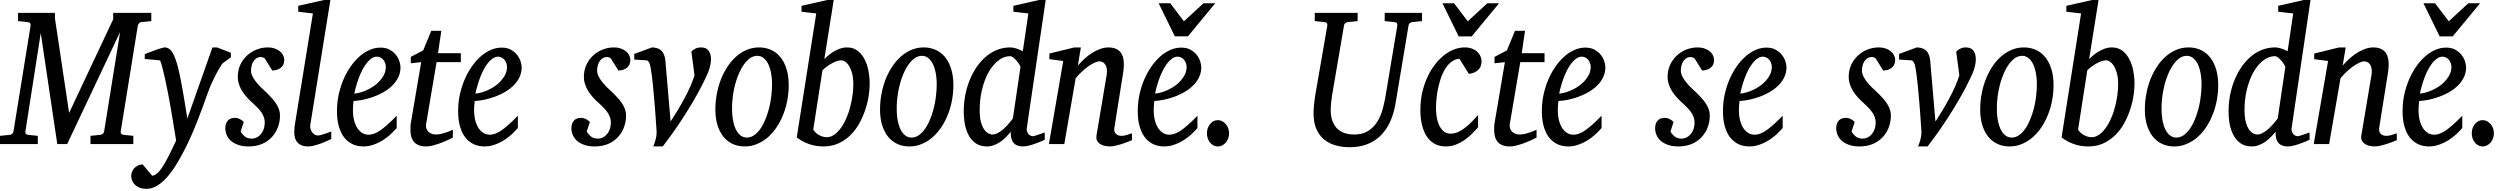 <?xml version="1.0" encoding="UTF-8" standalone="no"?>
<svg xmlns="http://www.w3.org/2000/svg" width="392" height="30" version="1.0">
	<path d="M22.258 3.457c-.354.03-.573.235-.657.614l-2.665 16.494a.547.547 0 00.063.39c.075.109.227.174.454.194l1.453.15v1.287h-6.72v-1.288l1.516-.15a.847.847 0 00.417-.164c.117-.1.189-.24.214-.419l2.501-15.55-8.299 17.57H8.981L6.391 5.18l-2.4 15.386a.547.547 0 00.064.39c.067.109.21.174.43.194l1.44.15v1.287H0v-1.288l1.478-.15c.354-.03.568-.224.644-.583L4.788 4.071a.61.61 0 00-.064-.419c-.067-.11-.219-.175-.454-.195l-1.44-.15V2.022h5.785v.853l2.223 14.832 6.91-14.683V2.021h5.975v1.287l-1.465.15m12.657 6.465c-.1.12-.248.34-.442.659-.194.32-.396.678-.606 1.078a48.35 48.35 0 00-.607 1.242c-.193.419-.35.788-.467 1.107a128.07 128.07 0 00-.657 1.782 76.632 76.632 0 01-.834 2.26 83.688 83.688 0 01-.998 2.5 44.24 44.24 0 01-1.162 2.529 37.124 37.124 0 01-1.3 2.38 14.386 14.386 0 01-1.454 2.095c-.513.618-1.056 1.112-1.63 1.482-.563.379-1.153.568-1.768.568-.471 0-.863-.07-1.174-.21a2.15 2.15 0 01-.746-.523c-.185-.2-.311-.42-.379-.659a2.021 2.021 0 01-.113-.628c0-.23.046-.454.139-.674a1.8 1.8 0 01.366-.569c.16-.16.35-.289.568-.389.22-.1.455-.16.708-.18l1.503 1.782c.27-.03.535-.16.796-.39.26-.219.535-.553.82-1.002.296-.45.616-1.013.961-1.691.345-.679.737-1.492 1.175-2.44a148.054 148.054 0 00-.379-2.305 98.208 98.208 0 00-.329-1.976c-.118-.718-.244-1.447-.379-2.185a97.532 97.532 0 00-.43-2.155 41.828 41.828 0 00-.429-1.961 25.56 25.56 0 00-.366-1.422c-.11-.37-.194-.559-.253-.569l-2.35-.21v-.763l.355-.134c.168-.07.353-.14.555-.21.203-.08.417-.16.645-.24.227-.09.442-.164.644-.224.202-.07.383-.124.543-.164.168-.05.29-.075.366-.075.278 0 .523.08.733.24.21.149.396.368.556.658.168.29.32.638.455 1.048.143.399.278.853.404 1.362.219.908.446 2.035.682 3.382.236 1.337.48 2.829.733 4.475L33.31 7.44h.746l2.148.838v.703l-1.289.943m9.651-.553c0 .359-.067.648-.202.868a1.56 1.56 0 01-.493.494c-.193.12-.4.204-.619.254-.21.04-.396.065-.556.075L41.534 9.19a.846.846 0 00-.24-.15.833.833 0 00-.404-.09c-.286 0-.526.075-.72.225a1.7 1.7 0 00-.48.539 2.36 2.36 0 00-.253.688c-.05.24-.075.46-.075.659 0 .28.067.564.202.853.134.28.311.564.53.853.22.28.463.559.733.838.278.27.556.534.834.794.286.27.56.548.82.838.27.28.51.574.72.883.211.3.38.619.506.958.126.34.19.693.19 1.062 0 .63-.11 1.233-.329 1.812a4.501 4.501 0 01-2.501 2.62c-.615.258-1.322.388-2.122.388-.623 0-1.162-.085-1.617-.254-.455-.16-.83-.37-1.124-.63a2.634 2.634 0 01-.872-1.946c0-.488.122-.882.366-1.181.253-.31.645-.464 1.175-.464.16 0 .312.025.455.075.143.05.274.11.391.18.118.059.22.129.304.209.092.07.16.13.202.18l-.493 1.496c.185.31.413.574.682.793.278.21.636.315 1.074.315.261 0 .514-.06.758-.18s.459-.29.644-.509c.194-.22.345-.484.455-.793.11-.32.164-.674.164-1.063 0-.31-.055-.599-.164-.868a3.13 3.13 0 00-.442-.808 5.415 5.415 0 00-.67-.764 17.826 17.826 0 00-.846-.808c-.27-.25-.53-.519-.783-.808a8.278 8.278 0 01-.67-.913 5.277 5.277 0 01-.467-1.033 3.53 3.53 0 01-.177-1.107c0-.749.143-1.412.43-1.991a4.61 4.61 0 011.098-1.452 4.806 4.806 0 013.133-1.197c.489 0 .897.07 1.226.21.336.13.606.294.808.493.21.19.358.4.442.629.093.22.139.419.139.599m7.377 12.422c-.1.05-.29.14-.568.27-.278.12-.59.25-.935.389-.345.13-.707.244-1.086.344-.37.11-.708.165-1.011.165-.396 0-.733-.055-1.01-.165a1.754 1.754 0 01-.683-.464 1.901 1.901 0 01-.391-.703 3.479 3.479 0 01-.114-.913c0-.31.025-.669.076-1.078L49.063 2.11l-2.299-.269V.913L50.806 0h.998L48.66 19.547c-.034.21-.025.42.025.629.05.2.13.38.24.539.11.15.244.274.404.374.16.1.333.15.518.15.127 0 .29-.025.493-.075.21-.06.421-.125.632-.195.21-.07.404-.14.58-.21.186-.07.316-.114.392-.134v1.167m8.552-11.285c0-.2-.034-.394-.1-.584a1.748 1.748 0 00-.279-.524 1.31 1.31 0 00-.442-.359 1.16 1.16 0 00-.581-.15c-.286 0-.56.09-.821.27a3.7 3.7 0 00-.758.718c-.236.3-.459.644-.67 1.033-.202.39-.387.798-.555 1.227-.16.43-.304.864-.43 1.303-.126.439-.227.853-.303 1.242a6.22 6.22 0 001.693-.45 6.835 6.835 0 001.604-.912 5.15 5.15 0 001.175-1.287 2.76 2.76 0 00.467-1.527m2.3.03c0 .559-.11 1.073-.33 1.542a4.459 4.459 0 01-.896 1.272c-.37.379-.804.718-1.301 1.018-.489.289-1.007.538-1.554.748-.539.2-1.09.364-1.655.494-.564.12-1.103.194-1.617.224-.025.2-.05.44-.076.719-.016.28-.025.514-.025.703 0 .56.055 1.073.164 1.542.118.469.283.878.493 1.227.22.34.48.609.783.809.303.19.645.284 1.023.284.582 0 1.222-.25 1.92-.748.7-.5 1.525-1.243 2.476-2.23v1.93a14.9 14.9 0 01-.896.928c-.354.33-.758.644-1.213.943-.446.29-.935.529-1.465.719-.531.2-1.091.299-1.68.299-.262 0-.548-.03-.86-.09a3.65 3.65 0 01-.909-.314 4.055 4.055 0 01-.884-.644 4.093 4.093 0 01-.746-1.018 6.793 6.793 0 01-.517-1.481c-.127-.58-.19-1.258-.19-2.036 0-.808.08-1.611.24-2.41.169-.808.4-1.576.695-2.305.303-.738.665-1.422 1.086-2.05a8.613 8.613 0 011.39-1.647 6.043 6.043 0 011.617-1.092 4.221 4.221 0 011.793-.404c.598 0 1.095.12 1.491.359.404.23.728.509.973.838.244.33.417.669.518 1.018.1.35.151.633.151.853m5.66-.793l-1.63 9.624c-.05.27-.042.514.025.733.067.21.173.39.316.539.151.14.324.25.518.33.202.079.412.119.631.119.245 0 .497-.025.758-.075.261-.06.51-.13.746-.21.244-.08.467-.16.67-.239l.517-.224v1.227c-.11.06-.32.164-.632.314-.311.15-.67.305-1.073.464-.405.16-.83.3-1.276.42a4.446 4.446 0 01-1.225.194c-.472 0-.864-.07-1.175-.21a1.86 1.86 0 01-.746-.539 2.319 2.319 0 01-.404-.838 4.73 4.73 0 01-.113-1.062c0-.2.004-.405.012-.614a5.78 5.78 0 01.089-.644l1.579-9.31-1.63.18V8.92l1.945-1.017 1.264-3.069H69.2l-.518 3.503h3.575v1.407h-3.803m11.04.763c0-.2-.033-.394-.1-.584-.068-.2-.16-.374-.278-.524a1.31 1.31 0 00-.442-.359 1.16 1.16 0 00-.581-.15c-.287 0-.56.09-.821.27a3.7 3.7 0 00-.758.718c-.236.3-.46.644-.67 1.033-.202.39-.387.798-.556 1.227-.16.43-.303.864-.43 1.303-.126.439-.227.853-.302 1.242a6.22 6.22 0 001.692-.45 6.835 6.835 0 001.605-.912 5.15 5.15 0 001.174-1.287c.312-.48.468-.988.468-1.527m2.299.03a3.6 3.6 0 01-.329 1.542 4.459 4.459 0 01-.896 1.272 6.534 6.534 0 01-1.302 1.018c-.488.289-1.006.538-1.553.748-.54.2-1.09.364-1.655.494-.564.12-1.103.194-1.617.224-.025.2-.05.44-.076.719-.017.28-.025.514-.025.703 0 .56.055 1.073.164 1.542.118.469.282.878.493 1.227.219.34.48.609.783.808.303.19.644.285 1.023.285.581 0 1.221-.25 1.92-.749.7-.498 1.525-1.242 2.476-2.23v1.931a14.9 14.9 0 01-.897.928c-.353.33-.758.644-1.212.943a6.98 6.98 0 01-1.466.718 4.579 4.579 0 01-2.54.21 3.65 3.65 0 01-.908-.314 4.055 4.055 0 01-.885-.644 4.093 4.093 0 01-.745-1.018 6.793 6.793 0 01-.518-1.481c-.126-.58-.19-1.258-.19-2.036 0-.808.08-1.611.24-2.41.17-.808.4-1.576.696-2.305.303-.738.665-1.422 1.086-2.05a8.613 8.613 0 011.39-1.647 6.043 6.043 0 011.616-1.092 4.221 4.221 0 011.794-.404c.598 0 1.095.12 1.49.359.405.23.73.509.973.838.245.33.417.669.518 1.018.101.35.152.633.152.853m17.04-1.168c0 .36-.067.65-.202.869-.134.21-.299.374-.492.494-.194.12-.4.204-.62.254a4.52 4.52 0 01-.555.075L95.802 9.19a.846.846 0 00-.24-.15.833.833 0 00-.404-.09c-.287 0-.527.075-.72.225a1.7 1.7 0 00-.48.539c-.118.21-.203.439-.253.688a3.21 3.21 0 00-.076.659c0 .28.067.564.202.853.135.28.312.564.53.853.22.28.464.559.733.838.278.27.556.534.834.794.286.269.56.548.821.838.27.28.51.573.72.883.21.3.38.618.506.958.126.339.189.693.189 1.062 0 .629-.11 1.233-.328 1.811a4.501 4.501 0 01-2.501 2.62c-.615.26-1.323.389-2.123.389-.623 0-1.162-.085-1.617-.255-.454-.16-.83-.369-1.124-.628a2.635 2.635 0 01-.872-1.946c0-.489.123-.883.367-1.182.252-.31.644-.464 1.175-.464.16 0 .311.025.454.074.144.05.274.11.392.18.118.06.219.13.303.21.093.07.16.13.202.18L92 20.624c.185.31.412.574.682.793.278.21.636.314 1.073.314.261 0 .514-.06.758-.18a1.95 1.95 0 00.645-.508c.193-.22.345-.484.454-.793.11-.32.165-.674.165-1.063 0-.31-.055-.599-.165-.868a3.13 3.13 0 00-.442-.808 5.415 5.415 0 00-.67-.764c-.252-.26-.534-.528-.846-.808-.27-.25-.53-.519-.783-.808a8.278 8.278 0 01-.67-.913 5.277 5.277 0 01-.467-1.033 3.529 3.529 0 01-.177-1.107c0-.749.144-1.412.43-1.991a4.61 4.61 0 011.099-1.452 4.806 4.806 0 013.133-1.197c.488 0 .897.07 1.225.21.337.129.606.294.808.493.211.19.358.4.443.629.092.22.139.419.139.598m12.644-.09c0 .26-.02.505-.063.734-.042.23-.093.444-.152.644-.05.2-.109.379-.176.539-.06.16-.11.289-.152.389a43.805 43.805 0 01-1.844 3.607 69.788 69.788 0 01-1.933 3.188 74.446 74.446 0 01-1.794 2.634c-.564.778-1.044 1.427-1.44 1.946h-1.49c.176-.45.311-.863.404-1.242.092-.39.13-.754.114-1.093a60.259 60.259 0 00-.101-1.512 86.36 86.36 0 00-.102-1.497 177.347 177.347 0 00-.303-3.532c-.05-.608-.11-1.172-.177-1.691a25.386 25.386 0 00-.19-1.392 6.079 6.079 0 00-.189-.928 1.753 1.753 0 00-.252-.464.423.423 0 00-.341-.15l-1.845-.12v-.883l2.767-1.017c.707.02 1.221.21 1.541.568.32.35.514.889.581 1.617l.809 9.43a87.01 87.01 0 001.212-1.931c.37-.62.708-1.218 1.01-1.797.312-.578.594-1.152.847-1.72.253-.58.48-1.173.682-1.782l-.492-3.712c.168-.2.379-.359.631-.479.253-.13.54-.194.86-.194.555 0 .955.17 1.2.509.252.329.378.773.378 1.332m9.575 3.981c0-.728-.059-1.372-.177-1.93-.117-.56-.277-1.029-.48-1.408-.202-.379-.446-.668-.732-.868-.278-.2-.581-.3-.91-.3-.564 0-1.09.245-1.579.734-.48.48-.897 1.113-1.25 1.901a12.409 12.409 0 00-.834 2.65 14.602 14.602 0 00-.303 2.963c0 .758.059 1.422.177 1.99.118.57.282 1.048.492 1.437.21.38.455.664.733.853.278.19.581.285.91.285.404 0 .783-.12 1.136-.36.362-.249.687-.578.973-.987.295-.42.556-.903.783-1.452a13.496 13.496 0 00.935-3.637c.084-.649.126-1.272.126-1.871m2.615.135c0 .828-.08 1.641-.24 2.44a11.465 11.465 0 01-.67 2.244 10.13 10.13 0 01-1.048 1.961 7.886 7.886 0 01-1.377 1.542 5.978 5.978 0 01-1.654 1.003c-.598.25-1.23.374-1.895.374-.708 0-1.348-.135-1.92-.404a4.01 4.01 0 01-1.453-1.153c-.396-.509-.703-1.117-.922-1.826-.21-.718-.316-1.521-.316-2.41 0-.828.076-1.641.227-2.44.152-.807.367-1.57.645-2.29a10.84 10.84 0 011.035-1.99 7.566 7.566 0 011.365-1.586 6.086 6.086 0 011.667-1.048 4.998 4.998 0 011.92-.374c.623 0 1.213.114 1.769.344.564.23 1.057.589 1.478 1.078.43.489.766 1.107 1.01 1.856.253.748.38 1.641.38 2.679m10.13-.195c0-.688-.067-1.267-.202-1.736-.135-.479-.299-.868-.493-1.168-.193-.299-.4-.513-.619-.643-.21-.13-.391-.195-.543-.195-.21 0-.442.04-.695.12-.252.08-.513.195-.783.344-.26.14-.522.305-.783.494-.261.19-.501.394-.72.614l-1.44 9.28c.084.15.198.294.341.434.143.14.307.27.493.389.185.11.387.2.606.27.219.07.446.104.682.104.396 0 .77-.12 1.124-.36.363-.239.695-.563.998-.972a7.65 7.65 0 00.847-1.437 11.44 11.44 0 00.631-1.736 14.23 14.23 0 00.405-1.901 12.54 12.54 0 00.151-1.9m2.564-.12a13.154 13.154 0 01-.732 4.25 11.84 11.84 0 01-.948 2.11 7.94 7.94 0 01-1.39 1.797 6.622 6.622 0 01-1.856 1.257c-.699.31-1.486.464-2.362.464a6.73 6.73 0 01-4.143-1.422l3.056-19.428-2.311-.27V.914L129.719 0h1.01l-1.477 9.28c.235-.25.492-.484.77-.704.286-.23.581-.424.884-.584a4.91 4.91 0 01.935-.404c.32-.1.636-.15.948-.15.665 0 1.225.175 1.68.525.454.349.82.798 1.099 1.347a6.28 6.28 0 01.606 1.826c.126.658.19 1.307.19 1.945m10.51.18c0-.728-.06-1.372-.178-1.93-.117-.56-.277-1.029-.48-1.408-.202-.379-.446-.668-.732-.868-.278-.2-.581-.3-.91-.3-.564 0-1.09.245-1.579.734-.48.48-.897 1.113-1.25 1.901-.354.778-.632 1.661-.834 2.65a14.603 14.603 0 00-.303 2.963c0 .758.059 1.422.177 1.99.118.57.282 1.048.492 1.437.21.38.455.664.733.853.278.19.581.285.91.285.404 0 .783-.12 1.136-.36.363-.249.687-.578.973-.987.295-.42.556-.903.783-1.452a13.494 13.494 0 00.935-3.637c.084-.649.126-1.272.126-1.871m2.615.135c0 .828-.08 1.641-.24 2.44a11.464 11.464 0 01-.67 2.244 10.13 10.13 0 01-1.048 1.961 7.886 7.886 0 01-1.377 1.542 5.978 5.978 0 01-1.654 1.003 4.882 4.882 0 01-1.895.374c-.708 0-1.348-.135-1.92-.404a4.01 4.01 0 01-1.453-1.153c-.396-.509-.703-1.117-.922-1.826-.21-.718-.316-1.522-.316-2.41 0-.828.076-1.641.227-2.44.152-.807.367-1.57.645-2.29a10.84 10.84 0 011.035-1.99 7.566 7.566 0 011.365-1.586 6.086 6.086 0 011.667-1.048 4.998 4.998 0 011.92-.374c.623 0 1.213.114 1.769.344.564.23 1.057.589 1.478 1.078.43.488.766 1.107 1.01 1.855.253.749.38 1.642.38 2.68m11.532 6.555c-.042.29-.03.524.038.704.068.18.156.324.265.434a1.1 1.1 0 00.632.27c.059 0 .177-.026.354-.076.185-.06.379-.124.58-.194l.57-.195.353-.12v1.138c-.101.05-.286.135-.556.254a26 26 0 01-.897.345c-.328.12-.67.224-1.023.314-.345.09-.648.135-.91.135-.395 0-.72-.06-.972-.18a1.394 1.394 0 01-.594-.464 2.026 2.026 0 01-.303-.733 5.234 5.234 0 01-.076-.928c-.227.29-.48.573-.758.853-.27.27-.56.514-.871.733-.312.21-.64.38-.986.51a2.816 2.816 0 01-1.06.209c-.725 0-1.327-.165-1.807-.494a3.564 3.564 0 01-1.124-1.287 6.128 6.128 0 01-.594-1.767 11.67 11.67 0 01-.164-1.945c0-.809.071-1.617.215-2.425.151-.818.37-1.597.656-2.335.295-.748.653-1.442 1.074-2.08a8.084 8.084 0 011.44-1.662 6.26 6.26 0 011.794-1.122 5.634 5.634 0 012.135-.404c.193 0 .383.025.568.074a4.268 4.268 0 01.998.345c.143.07.27.124.38.164l.87-5.912-2.349-.27V.914L162.903 0h1.062l-2.945 19.95m-1.01-9.444c.008-.04-.042-.15-.152-.33a3.384 3.384 0 00-.404-.583c-.16-.2-.337-.38-.53-.539-.194-.16-.375-.24-.544-.24-.631 0-1.233.22-1.806.66-.573.428-1.078 1.022-1.516 1.78-.438.759-.787 1.657-1.048 2.694-.262 1.028-.392 2.14-.392 3.338 0 .659.055 1.227.164 1.706.118.48.27.873.455 1.183.194.31.413.539.657.688.244.15.492.225.745.225.236 0 .489-.07.758-.21.278-.14.556-.324.834-.554a9.01 9.01 0 00.82-.808c.279-.31.536-.623.771-.943l1.188-8.067m17.495 11.465c-.11.05-.303.13-.58.24-.27.1-.573.209-.91.329-.337.11-.682.204-1.036.284a3.86 3.86 0 01-.935.135c-.152 0-.362-.02-.632-.06a2.12 2.12 0 01-.757-.24 1.439 1.439 0 01-.594-.539c-.152-.239-.19-.563-.114-.972l1.58-9.415c.058-.409.058-.748 0-1.018-.051-.269-.14-.484-.266-.643a.893.893 0 00-.417-.344 1.138 1.138 0 00-.455-.105c-.21 0-.471.075-.783.224-.303.14-.627.33-.973.57a9.319 9.319 0 00-1.023.852c-.345.32-.66.659-.947 1.018l-1.781 10.298h-2.413l2.248-13.022-2.172-.284v-.883l3.903-.958h1.036l-.48 2.858c.286-.339.615-.678.985-1.017a8.07 8.07 0 011.188-.928c.42-.27.854-.49 1.3-.659a3.78 3.78 0 011.327-.254c.943 0 1.613.309 2.009.928.404.618.505 1.616.303 2.993l-1.377 8.651c-.042.29-.025.519.05.689.085.17.19.299.316.389.135.09.274.15.417.18.143.02.253.03.328.03.236 0 .493-.04.771-.12.278-.08.564-.175.859-.285l.025 1.078m8.552-11.465c0-.2-.034-.394-.1-.584-.068-.2-.16-.374-.279-.524a1.31 1.31 0 00-.442-.359 1.16 1.16 0 00-.581-.15c-.286 0-.56.09-.821.27a3.7 3.7 0 00-.758.718c-.236.3-.459.644-.67 1.033-.202.39-.387.798-.555 1.227-.16.43-.303.863-.43 1.302-.126.44-.227.854-.303 1.243a6.22 6.22 0 001.693-.45 6.836 6.836 0 001.604-.912 5.15 5.15 0 001.175-1.287 2.76 2.76 0 00.467-1.527m2.3.03a3.58 3.58 0 01-.33 1.541 4.459 4.459 0 01-.896 1.273c-.37.379-.804.718-1.301 1.017-.489.29-1.007.54-1.554.749-.539.2-1.09.364-1.655.494-.564.12-1.103.194-1.617.224-.025.2-.05.44-.075.719-.017.28-.026.514-.026.703 0 .559.055 1.073.164 1.542.118.469.283.878.493 1.227.22.34.48.609.783.808.303.19.645.285 1.024.285.58 0 1.22-.25 1.92-.749.699-.499 1.524-1.242 2.475-2.23v1.931c-.244.28-.543.589-.896.928-.354.33-.758.644-1.213.943-.446.29-.935.529-1.465.718a4.579 4.579 0 01-2.54.21 3.65 3.65 0 01-.909-.314 4.054 4.054 0 01-.884-.644 4.093 4.093 0 01-.745-1.018 6.793 6.793 0 01-.518-1.482c-.127-.578-.19-1.257-.19-2.035 0-.808.08-1.612.24-2.41.169-.808.4-1.576.695-2.305.303-.738.665-1.422 1.086-2.05a8.613 8.613 0 011.39-1.647 6.043 6.043 0 011.617-1.092 4.221 4.221 0 011.793-.404c.598 0 1.095.12 1.491.359.404.23.728.509.973.838.244.33.417.668.518 1.018.1.349.151.633.151.853m-2.097-4.835h-2.046L181.674.51h1.82l2.147 2.829 3.07-2.83h1.844l-4.295 5.194m6.455 15.192c0 .29-.046.559-.139.808-.092.25-.219.47-.379.659-.16.18-.35.324-.568.434-.21.11-.434.165-.67.165-.244 0-.471-.055-.682-.165a1.836 1.836 0 01-.53-.434 2.362 2.362 0 01-.367-.659 2.512 2.512 0 01-.126-.808c0-.28.042-.544.126-.793.093-.25.215-.464.367-.644.151-.19.328-.339.53-.449.21-.11.438-.164.682-.164.236 0 .46.055.67.164.219.11.408.26.568.45.16.179.287.393.38.643.092.25.138.514.138.793m28.751-17.437a.77.77 0 00-.404.18c-.118.09-.19.234-.215.434l-1.996 11.959c-.177 1.107-.459 2.1-.846 2.978-.388.868-.885 1.607-1.49 2.215a6.1 6.1 0 01-2.123 1.377c-.808.32-1.726.48-2.754.48-.8 0-1.545-.1-2.236-.3a4.74 4.74 0 01-1.793-.928c-.514-.429-.918-.983-1.213-1.661-.286-.679-.43-1.507-.43-2.485 0-.31.026-.743.076-1.302a34.08 34.08 0 01.265-1.916l1.807-10.417c.025-.17.005-.31-.063-.42-.068-.109-.22-.174-.455-.194l-1.44-.15V2.02h6.72v1.288l-1.528.15a.77.77 0 00-.405.179c-.117.09-.189.234-.214.434l-1.781 10.417a26.552 26.552 0 00-.228 1.617c-.042.469-.063.843-.063 1.122 0 .649.084 1.213.253 1.692.177.478.42.883.732 1.212.32.32.704.559 1.15.718.455.16.96.24 1.516.24.842 0 1.545-.165 2.11-.494a4.444 4.444 0 001.427-1.347 6.973 6.973 0 00.897-1.946c.219-.748.395-1.532.53-2.35l1.82-10.881c.025-.17.004-.31-.064-.42-.067-.109-.219-.174-.455-.194l-1.452-.15V2.02h5.848v1.288l-1.503.15m10.838 6.136c0 .2-.025.404-.075.614-.051.21-.152.404-.304.583-.143.18-.345.345-.606.494-.253.14-.585.24-.998.3l-1.478-2.365c-.463.03-.876.184-1.238.464-.362.27-.682.618-.96 1.047-.27.43-.5.918-.695 1.467a14.66 14.66 0 00-.707 3.278c-.05.529-.076.998-.076 1.407 0 .499.038.993.114 1.482.084.479.215.913.391 1.302.186.38.422.688.708.928.295.24.657.36 1.086.36.346 0 .695-.07 1.049-.21.353-.15.707-.355 1.06-.614a8.97 8.97 0 001.087-.928c.362-.36.729-.753 1.1-1.183v1.931c-.27.31-.578.639-.923.988a8.7 8.7 0 01-1.15.973c-.42.3-.884.549-1.389.748-.497.2-1.032.3-1.604.3-.615 0-1.17-.125-1.668-.374a3.636 3.636 0 01-1.25-1.108c-.337-.489-.598-1.088-.784-1.796-.185-.709-.277-1.517-.277-2.425 0-.918.088-1.796.265-2.634.185-.838.438-1.622.758-2.35s.699-1.387 1.137-1.976a8.206 8.206 0 011.427-1.526 6.051 6.051 0 011.63-.988 4.62 4.62 0 011.73-.344c.463 0 .863.07 1.2.21.337.139.61.313.821.523.21.21.367.444.468.703.1.25.151.49.151.719m-1.54-3.892h-2.047L226.177.51h1.82l2.147 2.829 3.07-2.83h1.844l-4.295 5.194m7.617 4.042l-1.63 9.624a1.53 1.53 0 00.026.733c.067.21.173.39.316.539.152.14.324.25.518.329.202.08.412.12.631.12.245 0 .497-.025.758-.075.261-.06.51-.13.746-.21.244-.08.467-.16.67-.24.21-.089.382-.164.517-.224v1.228c-.11.06-.32.164-.632.314-.311.15-.669.304-1.073.464-.404.16-.83.3-1.276.42a4.446 4.446 0 01-1.225.194c-.472 0-.864-.07-1.175-.21a1.85 1.85 0 01-.745-.539 2.319 2.319 0 01-.405-.838 4.73 4.73 0 01-.113-1.063c0-.2.005-.404.012-.613.017-.21.047-.424.089-.644l1.579-9.31-1.63.18V8.92l1.946-1.017 1.263-3.069h1.579l-.518 3.503h3.575v1.407h-3.803m11.04.763c0-.2-.033-.394-.1-.584-.068-.2-.16-.374-.278-.524a1.31 1.31 0 00-.442-.359 1.16 1.16 0 00-.581-.15c-.287 0-.56.09-.821.27a3.7 3.7 0 00-.758.718 7.21 7.21 0 00-.67 1.033c-.202.39-.387.798-.556 1.227-.16.43-.303.863-.43 1.302-.125.44-.226.854-.302 1.243a6.22 6.22 0 001.692-.45 6.835 6.835 0 001.605-.912 5.15 5.15 0 001.175-1.287 2.76 2.76 0 00.467-1.527m2.299.03c0 .559-.11 1.072-.329 1.541a4.46 4.46 0 01-.896 1.273c-.37.379-.805.718-1.301 1.017-.489.29-1.007.54-1.554.749-.54.2-1.09.364-1.655.494-.564.12-1.103.194-1.617.224-.025.2-.05.44-.076.719-.017.279-.025.514-.025.703 0 .559.055 1.073.164 1.542.118.469.282.878.493 1.227.219.34.48.609.783.808.303.19.644.285 1.023.285.581 0 1.221-.25 1.92-.749.7-.499 1.525-1.242 2.476-2.23v1.931c-.244.28-.543.589-.897.928a9.19 9.19 0 01-1.212.943 6.98 6.98 0 01-1.466.718 4.58 4.58 0 01-2.54.21 3.65 3.65 0 01-.908-.314 4.055 4.055 0 01-.885-.644 4.093 4.093 0 01-.745-1.018 6.793 6.793 0 01-.518-1.482c-.126-.578-.19-1.257-.19-2.035 0-.808.08-1.612.24-2.41.17-.808.4-1.576.696-2.305.303-.738.665-1.422 1.086-2.05a8.613 8.613 0 011.39-1.647 6.043 6.043 0 011.616-1.092 4.221 4.221 0 011.794-.405c.598 0 1.095.12 1.49.36.405.23.73.509.973.838.245.33.417.668.518 1.018.101.349.152.633.152.853m17.04-1.168c0 .36-.067.649-.202.868-.134.21-.298.375-.492.494-.194.12-.4.205-.62.255a4.52 4.52 0 01-.555.075l-1.162-1.871a.846.846 0 00-.24-.15.833.833 0 00-.404-.09c-.287 0-.527.075-.72.225a1.7 1.7 0 00-.48.539c-.118.21-.203.439-.253.688-.05.24-.076.46-.076.659 0 .28.067.563.202.853.135.28.312.564.53.853.22.28.464.559.733.838.278.27.556.534.834.793.287.27.56.55.821.839.27.279.51.573.72.883.21.299.38.618.506.958.126.339.19.693.19 1.062a5.05 5.05 0 01-.33 1.811 4.501 4.501 0 01-2.501 2.62c-.614.259-1.322.389-2.122.389-.623 0-1.162-.085-1.617-.255-.454-.16-.83-.369-1.124-.628a2.634 2.634 0 01-.872-1.946c0-.489.123-.883.367-1.183.252-.309.644-.464 1.175-.464.16 0 .311.025.454.075.144.05.274.11.392.18.118.06.219.13.303.21.093.07.16.13.202.179l-.492 1.497c.185.31.412.573.682.793.278.21.636.314 1.073.314.262 0 .514-.06.758-.18.245-.119.46-.289.645-.508.193-.22.345-.484.454-.793.11-.32.165-.674.165-1.063 0-.31-.055-.599-.165-.868a3.13 3.13 0 00-.442-.808 5.414 5.414 0 00-.67-.764c-.252-.26-.534-.529-.846-.808-.27-.25-.53-.519-.783-.808a8.279 8.279 0 01-.67-.913 5.277 5.277 0 01-.467-1.033 3.53 3.53 0 01-.177-1.108c0-.748.144-1.411.43-1.99a4.61 4.61 0 011.099-1.452 4.806 4.806 0 013.133-1.197c.488 0 .897.07 1.225.21.337.129.606.293.809.493.21.19.357.4.442.629.092.22.139.419.139.598m9.057 1.138c0-.2-.034-.394-.101-.584-.068-.2-.16-.374-.278-.524a1.31 1.31 0 00-.442-.359 1.16 1.16 0 00-.581-.15c-.287 0-.56.09-.821.27a3.7 3.7 0 00-.758.718c-.236.3-.46.644-.67 1.033-.202.39-.387.798-.556 1.227-.16.43-.303.863-.43 1.302-.126.44-.227.854-.302 1.243a6.22 6.22 0 001.692-.45 6.835 6.835 0 001.605-.912 5.15 5.15 0 001.174-1.287c.312-.48.468-.988.468-1.527m2.299.03c0 .559-.11 1.072-.329 1.541a4.459 4.459 0 01-.896 1.273 6.494 6.494 0 01-1.302 1.017c-.488.29-1.006.54-1.553.749-.54.2-1.09.364-1.655.494-.564.12-1.103.194-1.617.224-.025.2-.05.44-.076.719-.017.279-.025.514-.025.703 0 .559.055 1.073.164 1.542.118.469.282.878.493 1.227.219.34.48.609.783.808.303.19.644.285 1.023.285.581 0 1.221-.25 1.92-.749.7-.499 1.524-1.242 2.476-2.23v1.931c-.244.28-.543.589-.897.928-.354.33-.758.644-1.212.943a6.98 6.98 0 01-1.466.718 4.58 4.58 0 01-2.539.21 3.65 3.65 0 01-.91-.314 4.055 4.055 0 01-.884-.644 4.093 4.093 0 01-.745-1.018 6.794 6.794 0 01-.518-1.482c-.126-.578-.19-1.257-.19-2.035 0-.808.08-1.612.24-2.41.17-.808.4-1.576.695-2.305.304-.738.666-1.422 1.087-2.05a8.613 8.613 0 011.39-1.647 6.043 6.043 0 011.616-1.092 4.221 4.221 0 011.794-.405c.598 0 1.095.12 1.49.36.405.23.729.509.973.838.244.33.417.668.518 1.018.101.349.152.633.152.853m17.04-1.168c0 .36-.067.649-.202.868-.134.21-.299.375-.492.494-.194.12-.4.205-.62.255a4.52 4.52 0 01-.555.075l-1.162-1.871a.846.846 0 00-.24-.15.833.833 0 00-.404-.09c-.287 0-.527.075-.72.225a1.7 1.7 0 00-.48.539c-.118.21-.203.439-.253.688-.05.24-.076.46-.076.659 0 .28.067.563.202.853.135.28.312.564.53.853.22.28.464.559.733.838.278.27.556.534.834.793.286.27.56.55.821.839.27.279.51.573.72.883.21.299.38.618.506.958.126.339.189.693.189 1.062 0 .629-.11 1.233-.328 1.811a4.501 4.501 0 01-2.501 2.62c-.615.259-1.323.389-2.123.389-.623 0-1.162-.085-1.617-.255-.454-.16-.83-.369-1.124-.628a2.634 2.634 0 01-.872-1.946c0-.49.123-.883.367-1.183.252-.309.644-.464 1.175-.464.16 0 .311.025.454.075.143.05.274.11.392.18.118.06.219.13.303.21.093.07.16.13.202.179l-.492 1.497c.185.31.412.573.682.793.278.21.635.314 1.073.314.261 0 .514-.06.758-.18.245-.119.46-.289.645-.508.193-.22.345-.484.454-.793.11-.32.165-.674.165-1.063 0-.31-.055-.599-.165-.868a3.13 3.13 0 00-.442-.808 5.414 5.414 0 00-.67-.764c-.252-.26-.534-.529-.846-.808-.27-.25-.53-.519-.783-.808a8.277 8.277 0 01-.67-.913 5.277 5.277 0 01-.467-1.033 3.53 3.53 0 01-.177-1.108c0-.748.144-1.411.43-1.99a4.61 4.61 0 011.099-1.452 4.806 4.806 0 013.133-1.197c.488 0 .897.07 1.225.21.337.129.606.293.808.493.21.19.358.4.443.629.092.22.138.419.138.598m12.645-.09c0 .26-.02.504-.063.734-.042.23-.093.444-.152.644-.05.2-.11.379-.176.538-.06.16-.11.29-.152.39a43.812 43.812 0 01-1.844 3.607 69.815 69.815 0 01-1.933 3.188 74.446 74.446 0 01-1.794 2.634c-.564.778-1.044 1.427-1.44 1.946h-1.49a9.92 9.92 0 00.404-1.243c.092-.389.13-.753.114-1.092a60.258 60.258 0 00-.101-1.512 86.36 86.36 0 00-.102-1.497 177.347 177.347 0 00-.303-3.532c-.05-.609-.11-1.172-.177-1.691a25.407 25.407 0 00-.19-1.392 6.078 6.078 0 00-.189-.928 1.75 1.75 0 00-.252-.464.423.423 0 00-.341-.15l-1.845-.12v-.883l2.767-1.017c.707.02 1.221.21 1.541.568.32.35.514.888.581 1.617l.809 9.43c.437-.68.842-1.323 1.212-1.932.37-.618.708-1.217 1.01-1.796.312-.578.594-1.152.847-1.72.253-.58.48-1.173.682-1.782l-.492-3.712c.168-.2.379-.36.631-.479.253-.13.54-.194.86-.194.555 0 .955.17 1.2.508.252.33.378.774.378 1.333m9.575 3.98c0-.728-.059-1.371-.176-1.93-.118-.559-.278-1.028-.48-1.407-.203-.379-.447-.668-.733-.868-.278-.2-.581-.3-.91-.3-.564 0-1.09.245-1.579.734-.48.479-.897 1.113-1.25 1.9a12.42 12.42 0 00-.834 2.65 14.603 14.603 0 00-.303 2.964c0 .758.059 1.422.177 1.99.118.57.282 1.048.492 1.437.21.38.455.664.733.853.278.19.581.285.91.285.404 0 .783-.12 1.136-.36.363-.249.687-.578.973-.987.295-.42.556-.903.783-1.452a13.494 13.494 0 00.935-3.637c.084-.649.126-1.272.126-1.871m2.615.135c0 .828-.08 1.641-.24 2.44a11.463 11.463 0 01-.67 2.244 10.13 10.13 0 01-1.048 1.961 7.885 7.885 0 01-1.377 1.542 5.978 5.978 0 01-1.654 1.002c-.598.25-1.23.375-1.895.375-.708 0-1.348-.135-1.92-.404a4.01 4.01 0 01-1.453-1.153c-.396-.509-.703-1.118-.922-1.826-.21-.718-.316-1.522-.316-2.41 0-.828.076-1.641.227-2.44.152-.808.367-1.57.645-2.29a10.84 10.84 0 011.035-1.99 7.566 7.566 0 011.365-1.587 6.086 6.086 0 011.667-1.047 4.998 4.998 0 011.92-.374c.623 0 1.213.114 1.769.344.564.23 1.057.589 1.478 1.077.43.49.766 1.108 1.01 1.856.253.749.38 1.642.38 2.68m10.13-.195c0-.689-.067-1.267-.202-1.736-.135-.48-.299-.868-.493-1.168-.193-.299-.4-.514-.619-.643-.21-.13-.391-.195-.543-.195-.21 0-.442.04-.695.12-.252.08-.513.194-.783.344a6.78 6.78 0 00-.783.494c-.261.19-.501.394-.72.614l-1.44 9.28c.084.15.198.294.341.433.143.14.307.27.493.39.185.11.387.2.606.269.219.07.446.105.682.105.396 0 .77-.12 1.124-.36.363-.239.695-.563.998-.972a7.65 7.65 0 00.847-1.437c.252-.549.463-1.128.631-1.736.177-.619.312-1.253.405-1.901.1-.659.151-1.292.151-1.901m2.564-.12a13.154 13.154 0 01-.732 4.25 11.84 11.84 0 01-.948 2.111 7.94 7.94 0 01-1.39 1.796 6.623 6.623 0 01-1.856 1.258c-.7.309-1.486.464-2.362.464a6.73 6.73 0 01-4.143-1.422l3.056-19.428-2.311-.27V.914L328.043 0h1.01l-1.477 9.28c.235-.25.492-.484.77-.704a5.55 5.55 0 01.884-.584 4.91 4.91 0 01.935-.404c.32-.1.636-.15.948-.15.665 0 1.225.175 1.68.524.454.35.82.799 1.099 1.347a6.28 6.28 0 01.606 1.826c.126.659.19 1.308.19 1.946m10.51.18c0-.729-.06-1.372-.177-1.931-.118-.559-.278-1.028-.48-1.407-.203-.38-.447-.668-.733-.868-.278-.2-.581-.3-.91-.3-.564 0-1.09.245-1.579.734-.48.479-.897 1.113-1.25 1.9a12.408 12.408 0 00-.834 2.65 14.603 14.603 0 00-.303 2.964c0 .758.059 1.422.177 1.99.118.569.282 1.048.492 1.437.21.38.455.664.733.853.278.19.581.285.91.285.404 0 .783-.12 1.136-.36.363-.249.687-.578.973-.987.295-.42.556-.903.783-1.452a13.494 13.494 0 00.935-3.637 14.59 14.59 0 00.126-1.871m2.615.134c0 .829-.08 1.642-.24 2.44a11.464 11.464 0 01-.67 2.245 10.13 10.13 0 01-1.048 1.961 7.886 7.886 0 01-1.377 1.542 5.978 5.978 0 01-1.654 1.002c-.598.25-1.23.375-1.895.375-.708 0-1.348-.135-1.92-.405a4.01 4.01 0 01-1.453-1.152c-.396-.509-.703-1.118-.922-1.826-.21-.718-.316-1.522-.316-2.41 0-.828.076-1.641.227-2.44a12.95 12.95 0 01.645-2.29c.286-.718.631-1.381 1.035-1.99a7.566 7.566 0 011.365-1.587 6.086 6.086 0 011.667-1.047 4.998 4.998 0 011.92-.375c.623 0 1.213.115 1.769.345.564.23 1.057.588 1.478 1.077.43.49.766 1.108 1.01 1.856.253.749.38 1.642.38 2.68m11.532 6.555c-.042.29-.03.524.038.704.067.18.156.324.265.434a1.1 1.1 0 00.632.27c.059 0 .177-.026.354-.076.185-.06.379-.125.58-.194l.57-.195.353-.12v1.138c-.101.05-.286.135-.556.254-.27.11-.568.225-.897.345-.328.12-.67.224-1.023.314-.345.09-.648.135-.91.135-.395 0-.72-.06-.972-.18a1.394 1.394 0 01-.594-.464 2.026 2.026 0 01-.303-.733 5.234 5.234 0 01-.076-.928c-.227.289-.48.573-.758.853-.27.27-.56.514-.871.733-.312.21-.64.38-.986.509-.345.14-.699.21-1.06.21-.725 0-1.327-.165-1.807-.494a3.564 3.564 0 01-1.124-1.288 6.128 6.128 0 01-.594-1.766 11.67 11.67 0 01-.164-1.945c0-.809.071-1.617.214-2.425.152-.818.37-1.597.657-2.335.295-.748.653-1.442 1.074-2.08a8.085 8.085 0 011.44-1.662 6.26 6.26 0 011.794-1.122 5.634 5.634 0 012.135-.405c.193 0 .383.025.568.075a4.268 4.268 0 01.998.344c.143.07.27.125.379.165l.872-5.912-2.35-.27V.914L361.227 0h1.062l-2.944 19.951m-1.01-9.444c.008-.04-.042-.15-.152-.33a3.383 3.383 0 00-.404-.583 3.71 3.71 0 00-.53-.54c-.194-.159-.375-.239-.544-.239-.631 0-1.234.22-1.806.659-.573.429-1.078 1.023-1.516 1.781-.438.758-.787 1.656-1.049 2.694a13.582 13.582 0 00-.391 3.338c0 .658.055 1.227.164 1.706.118.48.27.873.455 1.183.194.309.412.538.657.688.244.15.492.225.745.225.236 0 .488-.07.758-.21.278-.14.556-.324.834-.554.278-.24.551-.509.82-.808.279-.31.535-.624.771-.943l1.188-8.067m17.495 11.465c-.11.05-.303.13-.58.24-.27.099-.574.209-.91.328-.337.11-.683.205-1.036.285a3.86 3.86 0 01-.935.134c-.152 0-.362-.02-.632-.06a2.12 2.12 0 01-.758-.239 1.45 1.45 0 01-.593-.539c-.152-.24-.19-.563-.114-.973l1.579-9.414c.059-.41.059-.748 0-1.018-.05-.27-.139-.484-.265-.643a.893.893 0 00-.417-.345 1.138 1.138 0 00-.455-.104c-.21 0-.471.075-.783.224-.303.14-.627.33-.973.569-.337.24-.678.524-1.023.853a9.25 9.25 0 00-.947 1.018l-1.781 10.297h-2.413l2.248-13.021-2.172-.285v-.883l3.903-.958h1.036l-.48 2.86c.286-.34.615-.68.985-1.019a8.07 8.07 0 011.187-.928 7.138 7.138 0 011.302-.658 3.77 3.77 0 011.326-.255c.943 0 1.613.31 2.008.928.405.62.506 1.617.304 2.994l-1.377 8.651c-.042.29-.026.519.05.688.084.17.19.3.316.39.135.09.274.15.417.18.143.02.253.03.328.03.236 0 .493-.04.77-.12.279-.08.565-.175.86-.285l.025 1.078m8.552-11.465c0-.2-.034-.394-.101-.584-.067-.2-.16-.374-.278-.524a1.31 1.31 0 00-.442-.36 1.169 1.169 0 00-.581-.149c-.286 0-.56.09-.821.27a3.7 3.7 0 00-.758.718c-.236.3-.459.644-.67 1.033-.202.389-.387.798-.555 1.227-.16.43-.304.863-.43 1.302-.126.44-.227.853-.303 1.243a6.22 6.22 0 001.693-.45 6.835 6.835 0 001.604-.912 5.15 5.15 0 001.175-1.288c.311-.479.467-.987.467-1.526m2.3.03c0 .558-.11 1.072-.33 1.541a4.459 4.459 0 01-.896 1.273c-.37.379-.804.718-1.301 1.017-.489.29-1.007.54-1.554.749-.539.2-1.09.364-1.655.494-.564.12-1.103.194-1.617.224-.025.2-.05.44-.076.719-.016.279-.025.513-.025.703 0 .559.055 1.073.164 1.542.118.469.282.878.493 1.227.219.34.48.609.783.808.303.19.644.285 1.023.285.581 0 1.222-.25 1.92-.749.7-.499 1.525-1.242 2.476-2.23v1.93c-.244.28-.543.59-.897.929a9.19 9.19 0 01-1.212.943 6.98 6.98 0 01-1.466.718 4.579 4.579 0 01-2.539.21 3.65 3.65 0 01-.91-.315 4.055 4.055 0 01-.883-.643 4.093 4.093 0 01-.746-1.018 6.793 6.793 0 01-.518-1.482c-.126-.578-.189-1.257-.189-2.035 0-.809.08-1.612.24-2.41.168-.808.4-1.577.695-2.305.303-.738.665-1.422 1.086-2.05a8.613 8.613 0 011.39-1.647 6.043 6.043 0 011.617-1.093 4.221 4.221 0 011.793-.404c.598 0 1.095.12 1.49.36.405.23.73.508.974.838.244.329.416.668.518 1.018.1.349.151.633.151.853m-2.097-4.835h-2.046L379.998.51h1.82l2.147 2.828 3.07-2.828h1.844l-4.295 5.193m6.455 15.192c0 .29-.046.559-.139.808-.092.25-.219.47-.379.659-.16.18-.35.324-.568.434-.21.11-.434.165-.67.165-.244 0-.471-.055-.682-.165a1.836 1.836 0 01-.53-.434 2.362 2.362 0 01-.367-.659 2.512 2.512 0 01-.126-.808c0-.28.042-.544.126-.793.093-.25.215-.464.367-.644.151-.19.328-.34.53-.449.21-.11.438-.164.682-.164.236 0 .46.054.67.164.219.11.408.26.568.45.16.179.287.393.38.643.092.25.138.514.138.793" font-family="Charis SIL" font-size="28.16" font-style="italic" font-weight="400" text-anchor="middle" style="line-height:150%;-inkscape-font-specification:'Charis SIL Italic';text-align:center"/>
</svg>

